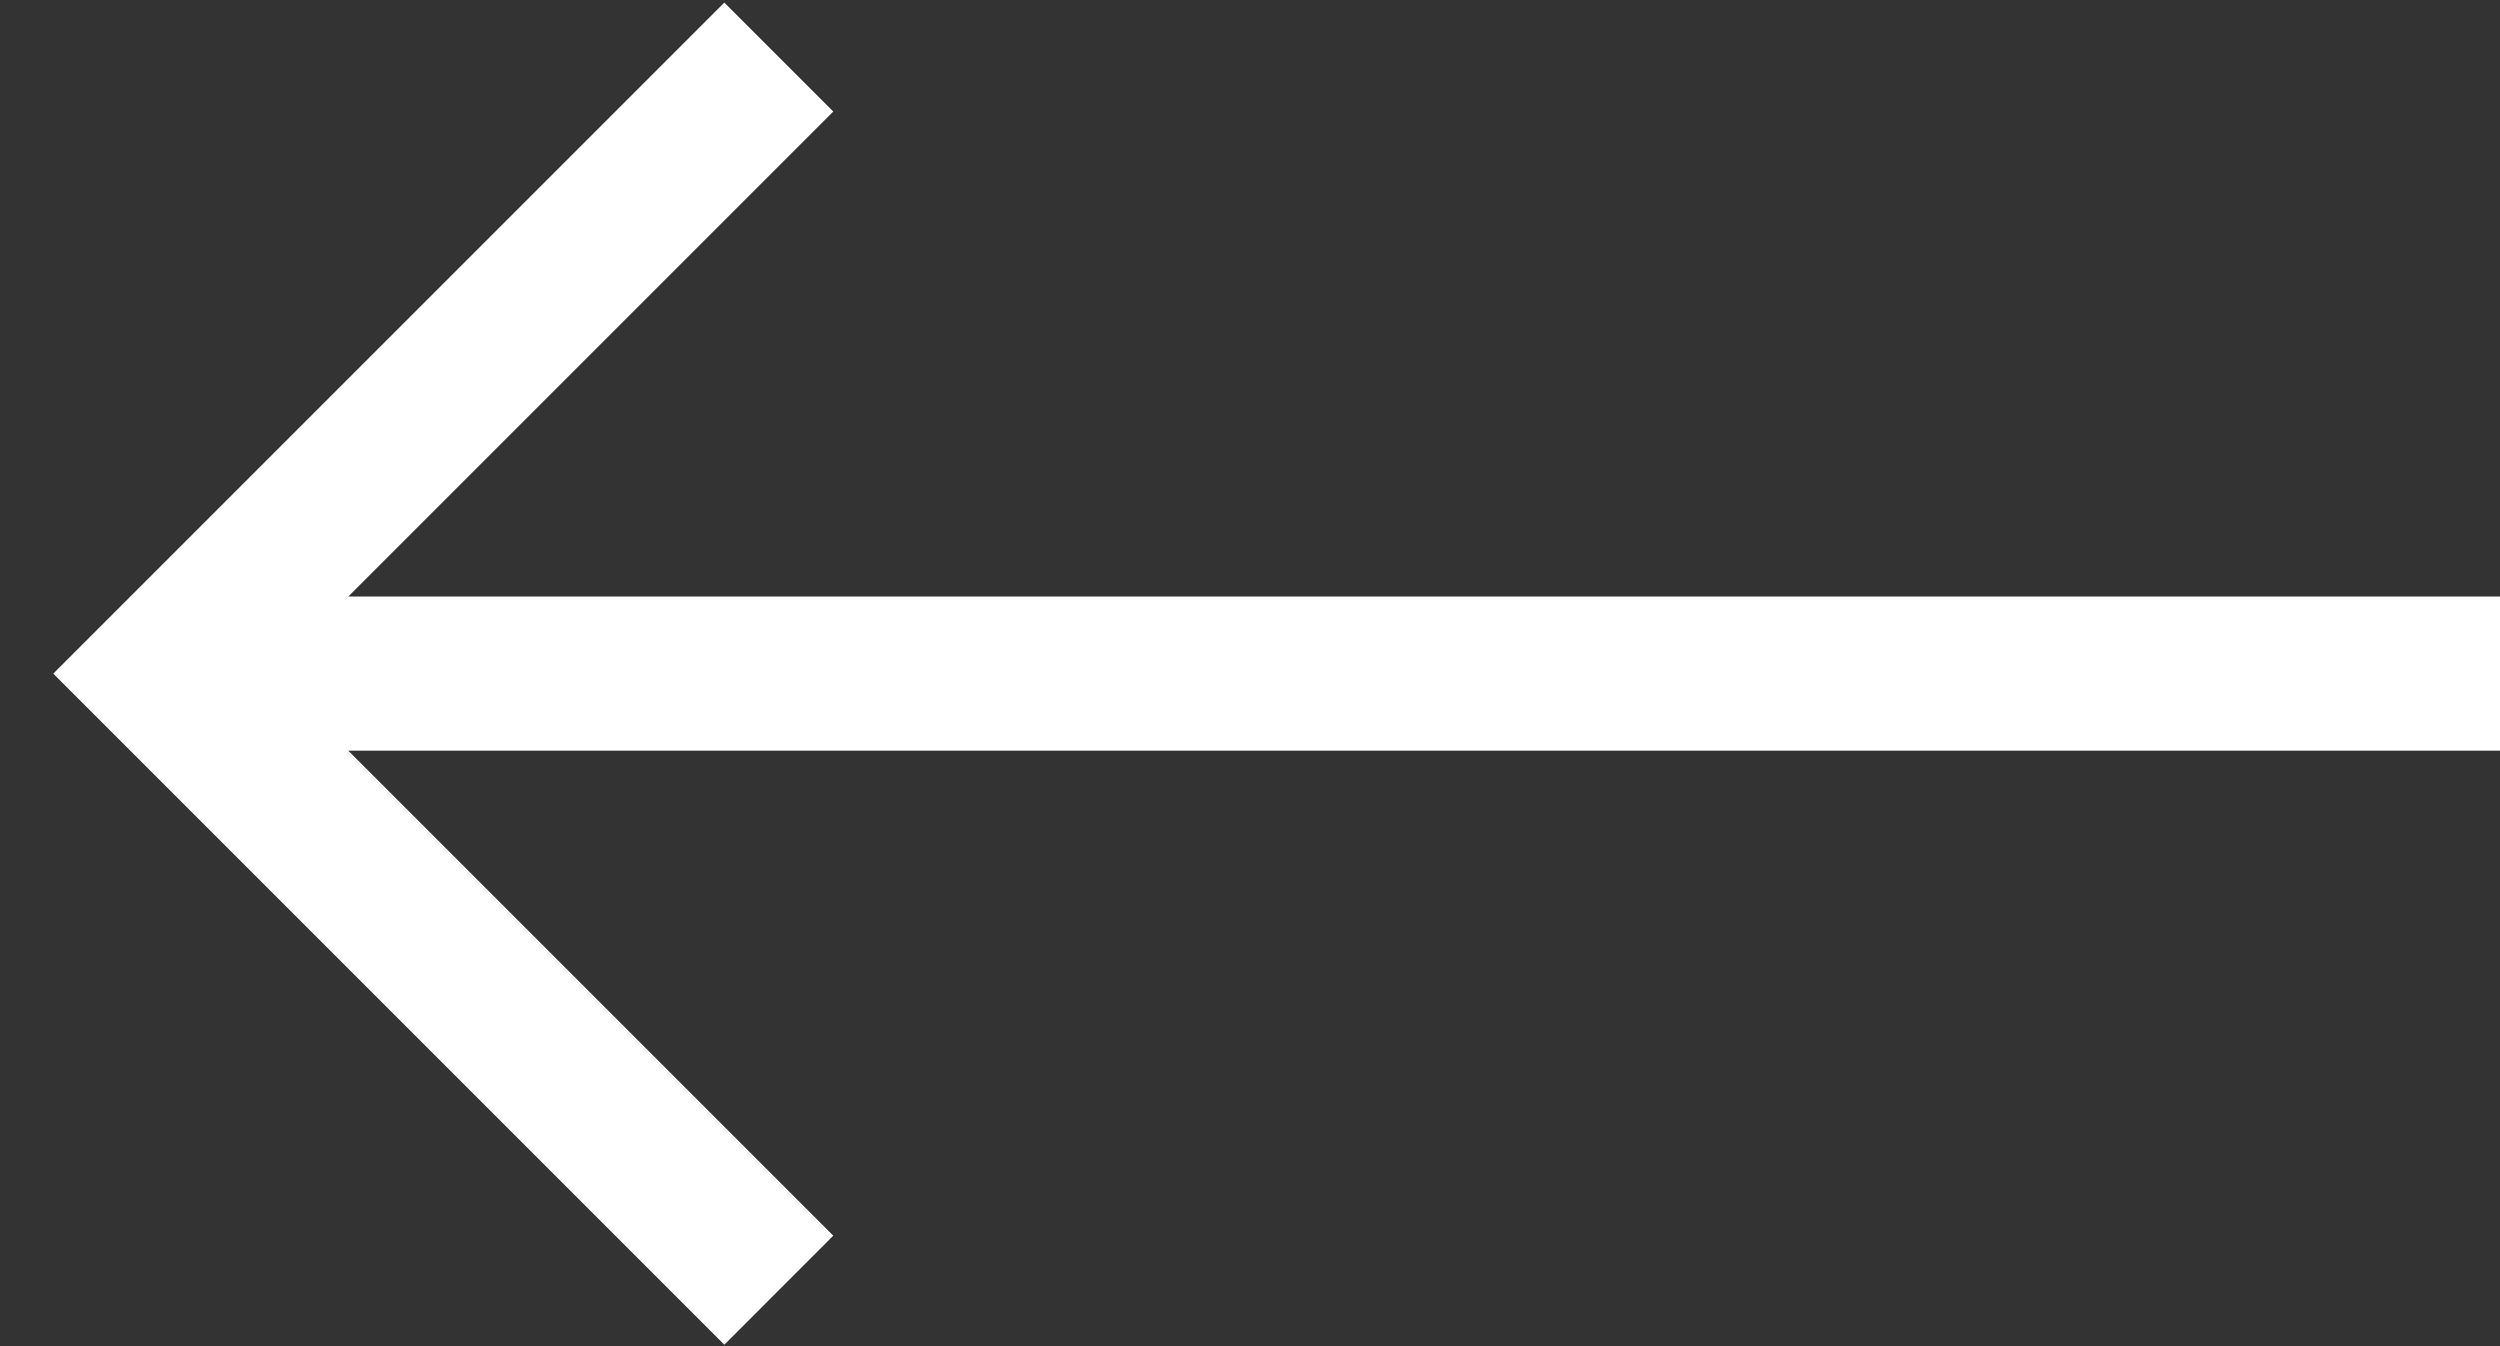 <?xml version="1.0" encoding="UTF-8"?>
<svg width="26px" height="14px" viewBox="0 0 26 14" version="1.1" xmlns="http://www.w3.org/2000/svg" xmlns:xlink="http://www.w3.org/1999/xlink">
    <rect x="0" y="0" width="26" height="14" fill="#333333" stroke="none"/>
    <!-- Generator: sketchtool 49.3 (51167) - http://www.bohemiancoding.com/sketch -->
    <title>91D791C5-5919-49B2-9BF3-882E1F15CD78</title>
    <desc>Created with sketchtool.</desc>
    <defs></defs>
    <g id="Cases" stroke="none" stroke-width="1" fill="none" fill-rule="evenodd">
        <g id="Volition" transform="translate(-616, -173)" fill="#FFFFFF" fill-rule="nonzero">
            <g id="header">
                <g id="prev/next" transform="translate(616, 170)">
                    <g id="left-arrow-white" transform="translate(13, 10) scale(-1, 1) translate(-13, -10) translate(0, 3)">
                        <polygon id="Shape" points="18.467 0.027 17.334 1.16 22.378 6.204 0 6.204 0 7.807 22.378 7.807 17.334 12.851 18.467 13.985 25.446 7.006"></polygon>
                    </g>
                </g>
            </g>
        </g>
    </g>
</svg>
